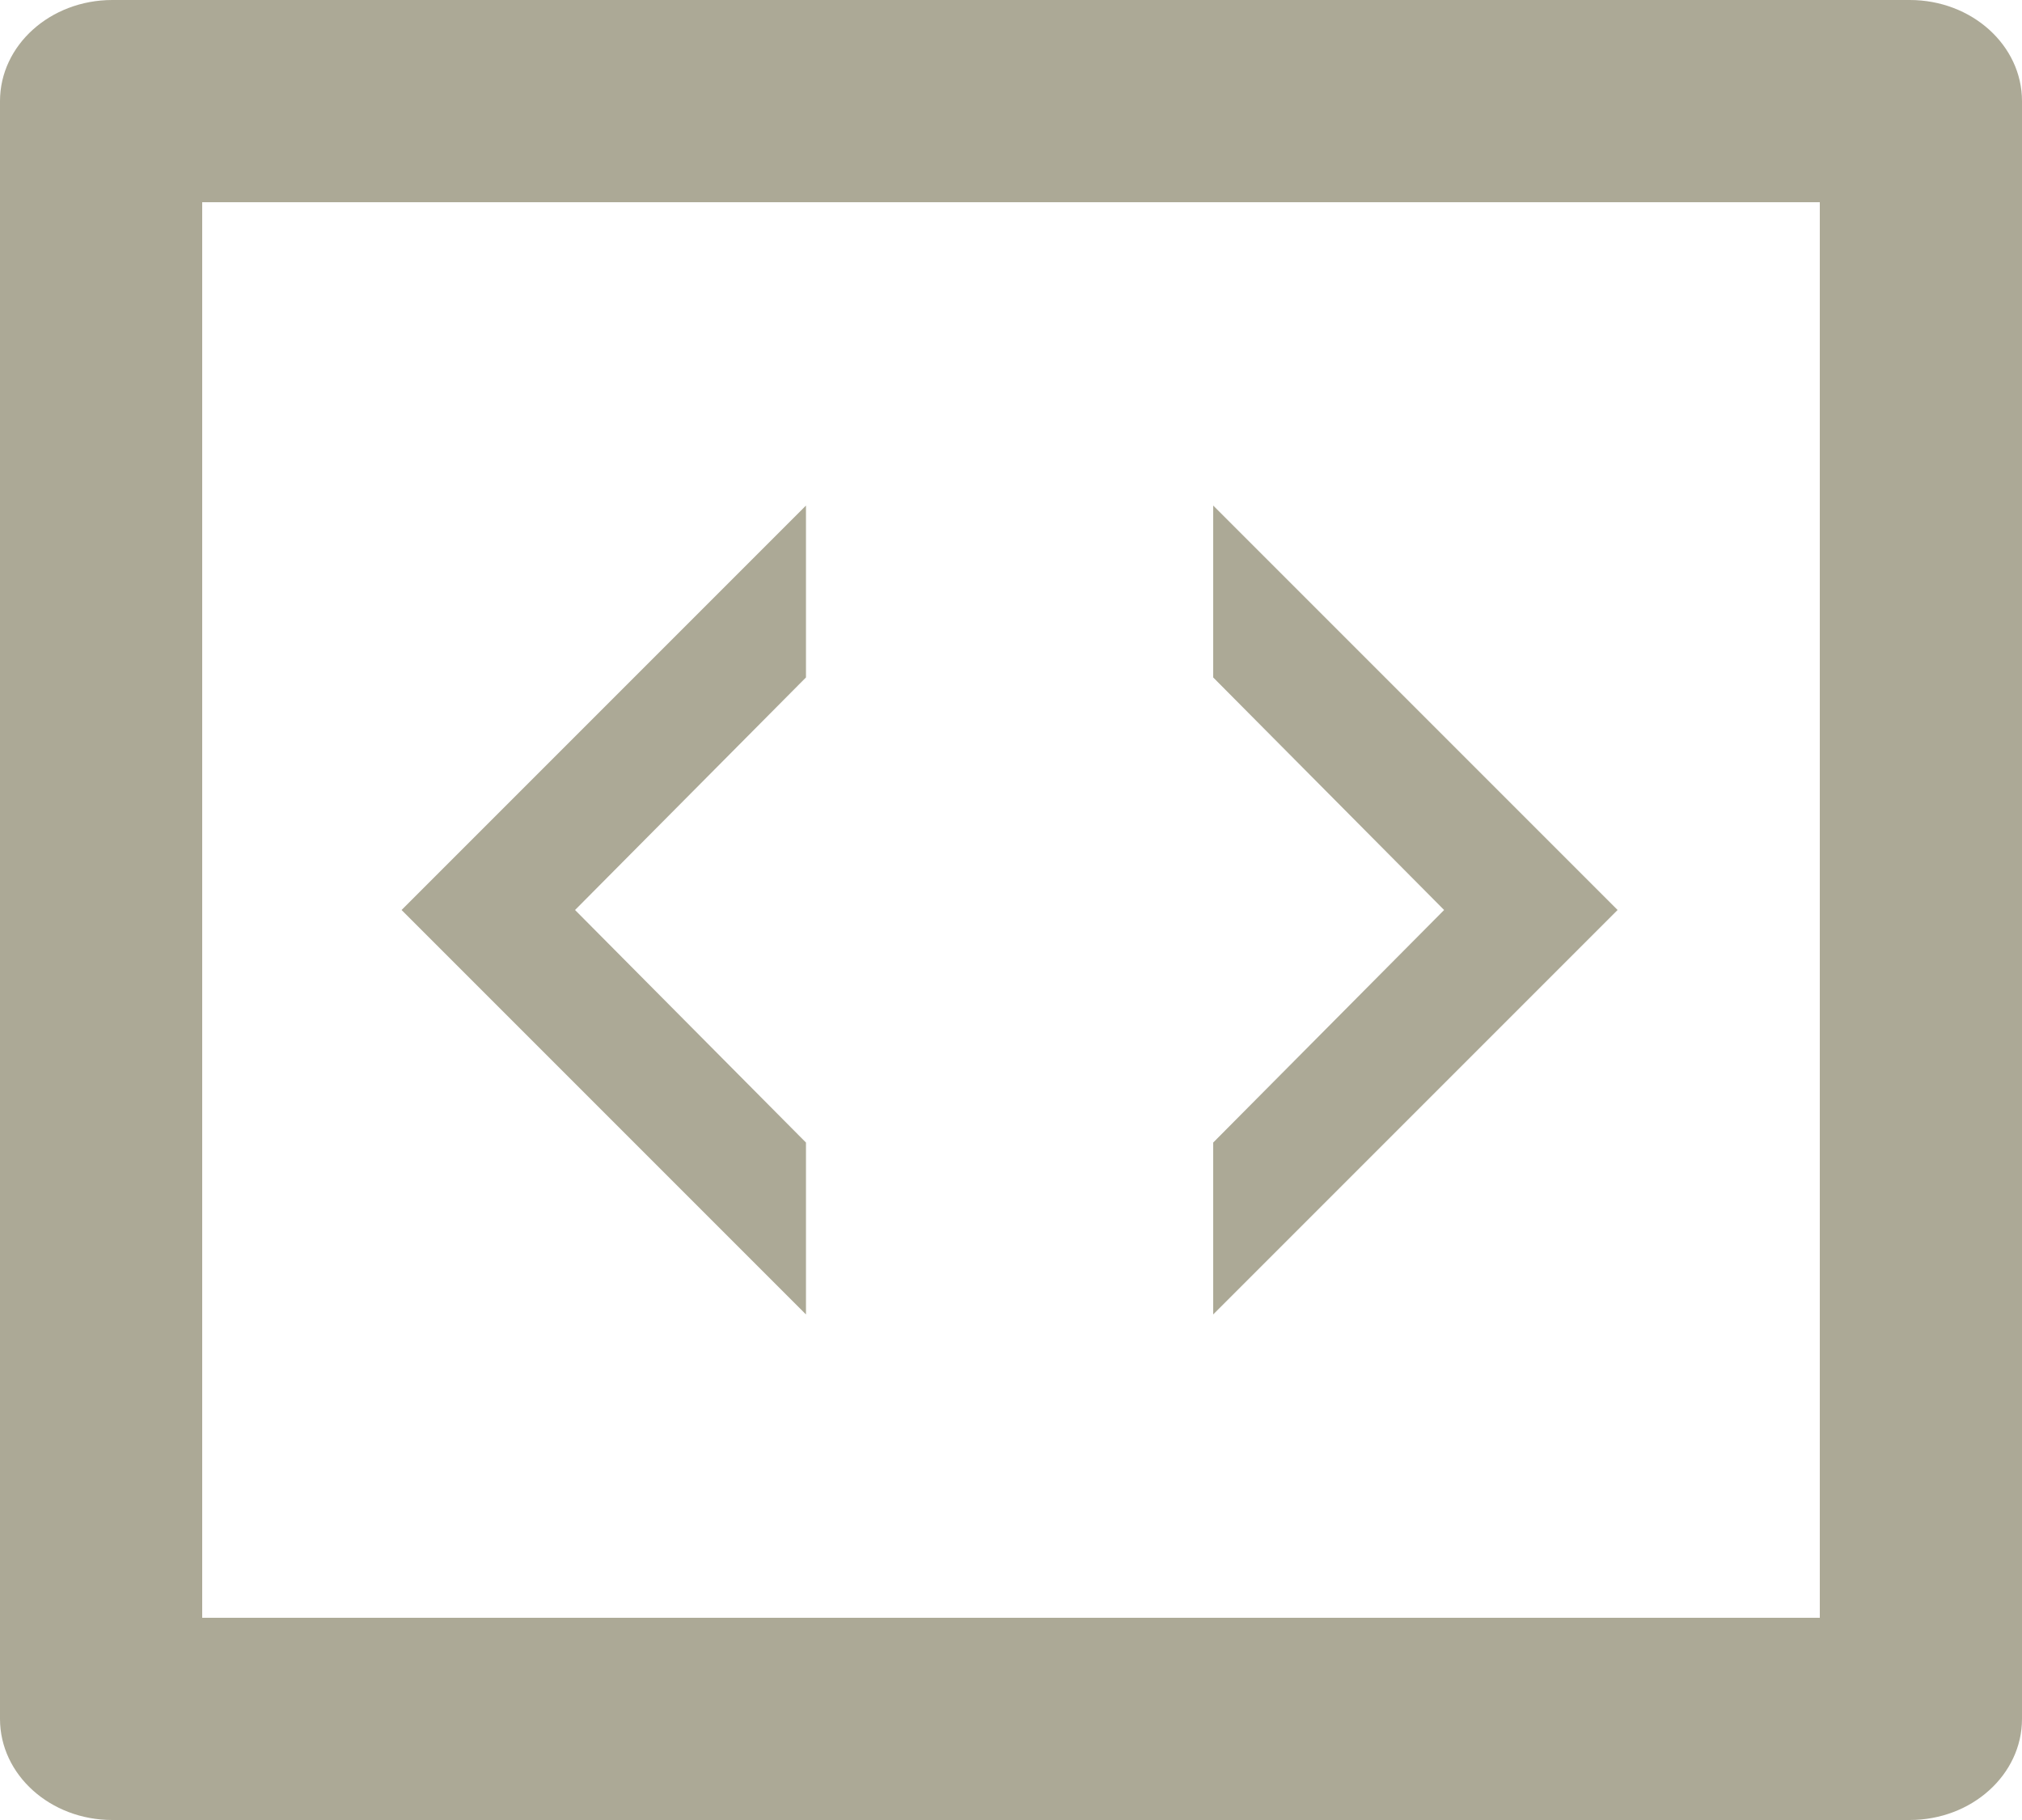 <svg xmlns="http://www.w3.org/2000/svg" width="20" height="18" viewBox="0 0 20 18">
    <g fill="#ACA996" fill-rule="nonzero">
        <path d="M2 2v14h16V2H2zm-.889-2H18.89C19.503 0 20 .448 20 1v16c0 .552-.497 1-1.111 1H1.11C.497 18 0 17.552 0 17V1c0-.552.497-1 1.111-1z"/>
        <path d="M5.688 9l2.284 2.3V13l-4-4 4-4v1.7zM14.284 9L12 11.3V13l4-4-4-4v1.7z"/>
    </g>
</svg>

